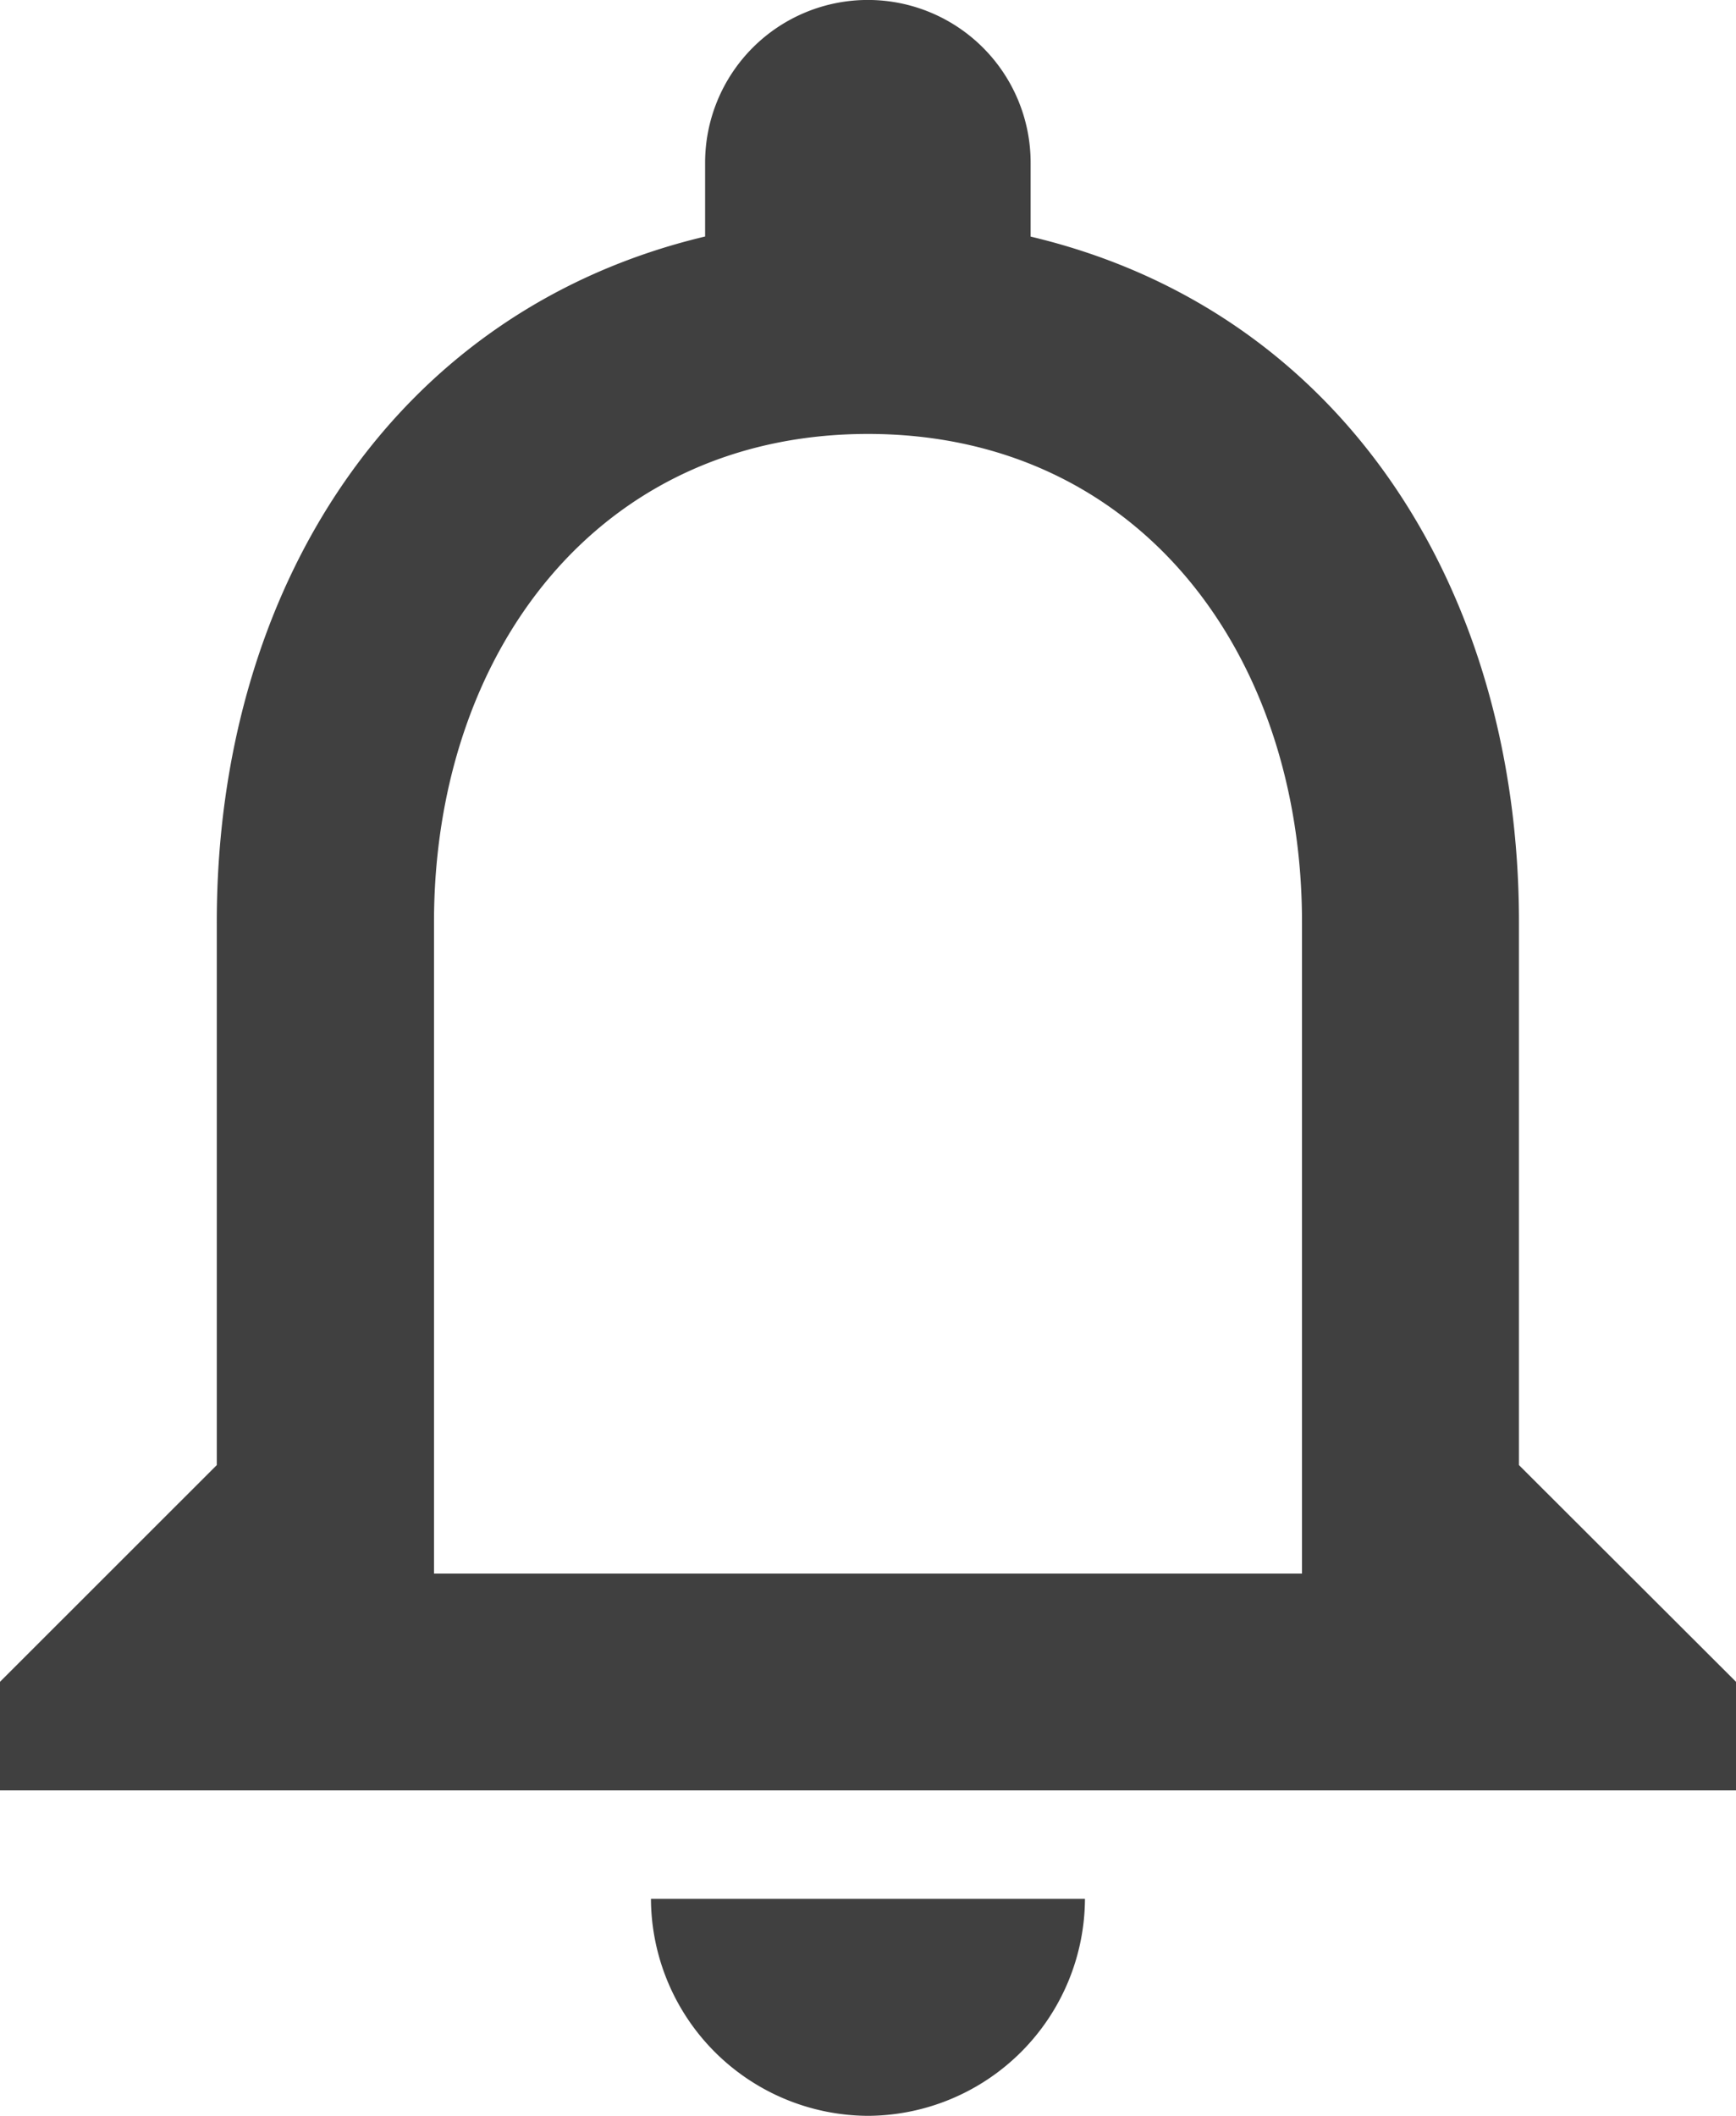 <svg xmlns="http://www.w3.org/2000/svg" width="19.908" height="24.262" viewBox="0 0 19.908 24.262"><defs><style>.a{fill:#404040;}</style></defs><path class="a" d="M13.954,26.762a2.5,2.5,0,0,0,2.488-2.488H11.465A2.5,2.5,0,0,0,13.954,26.762ZM21.419,19.3V13.076c0-3.82-2.028-7.017-5.6-7.863V4.366a1.866,1.866,0,0,0-3.733,0v.846c-3.559.846-5.6,4.031-5.6,7.863V19.3L4,21.785V23.03H23.908V21.785Zm-2.488,1.244H8.977V13.076c0-3.086,1.879-5.6,4.977-5.6s4.977,2.513,4.977,5.6Z" transform="translate(-4 -2.5)"/></svg>